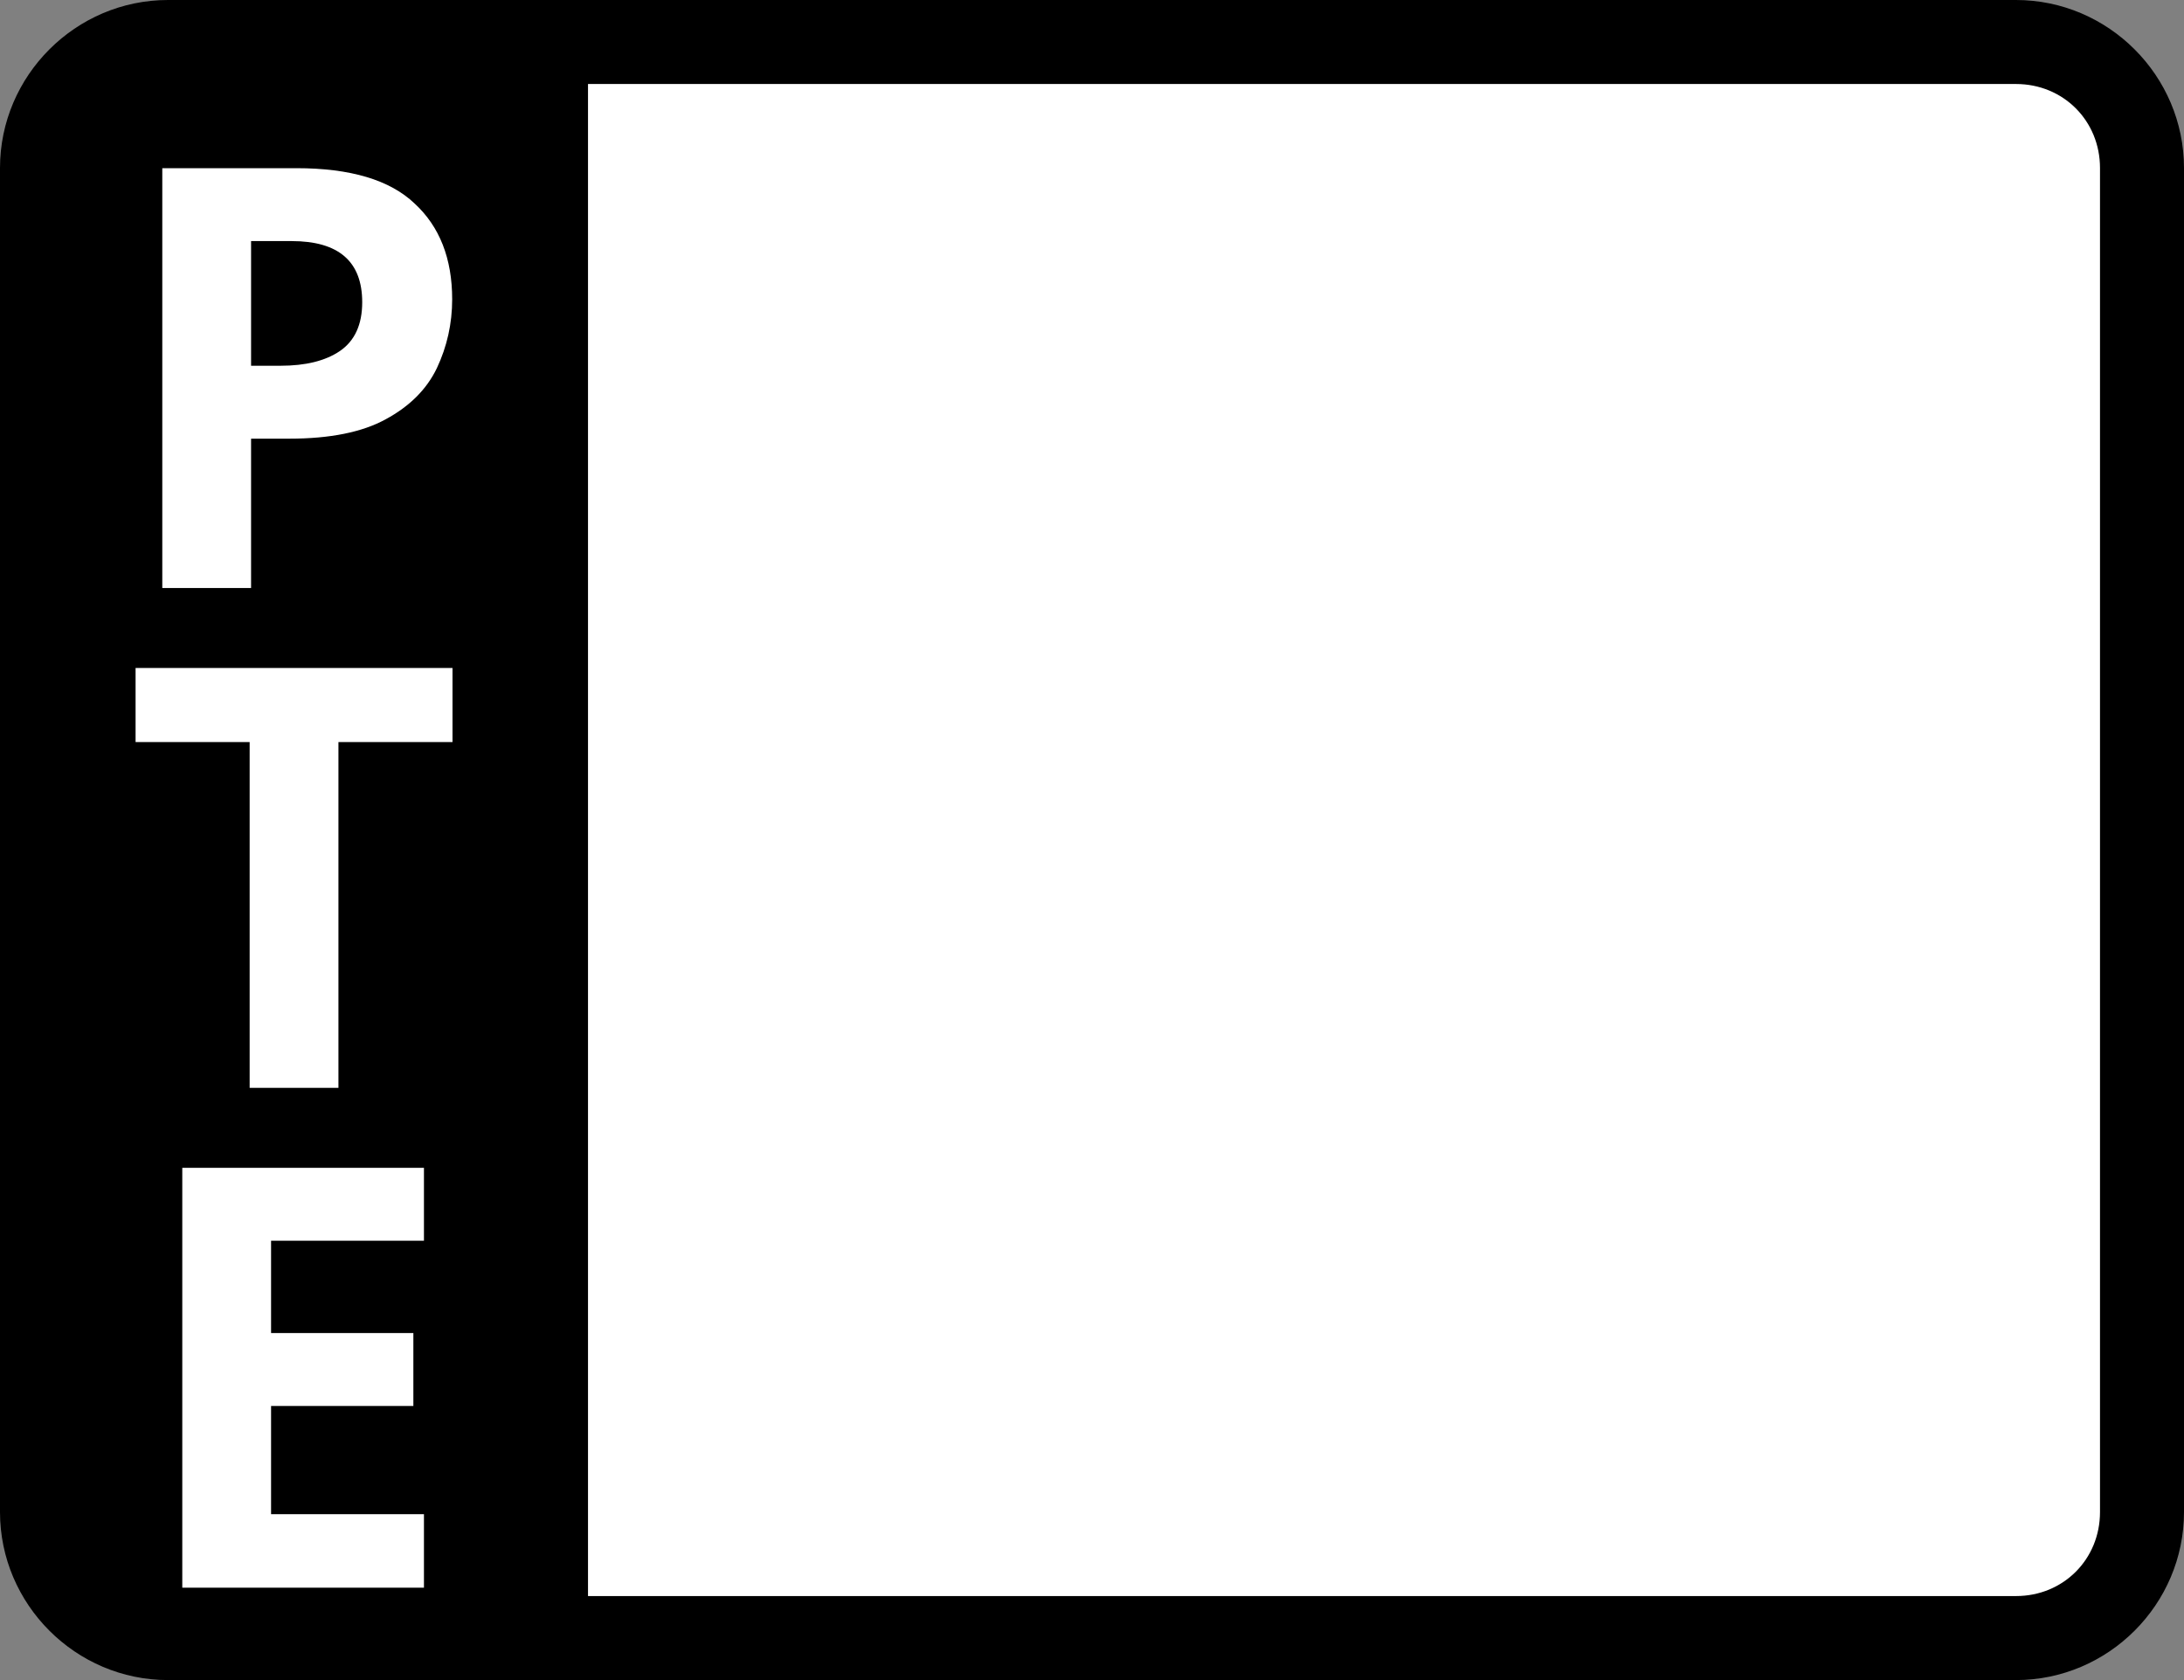 <svg width="26" height="20" version="1.0" xmlns="http://www.w3.org/2000/svg">
 <rect width="100%" height="100%" fill="#808080" stroke="none"/>
 <path style="fill:#000" d="m 0,18 c 0,1.099 0.901,2 2,2 h 22 c 1.099,0 2,-0.901 2,-2 V 2 C 26,0.901 25.099,0 24,0 H 2 C 0.901,0 0,0.901 0,2 Z"/>
 <path style="fill:#fff" d="m 5.047,18.9 h -2.877 v -4.998 h 2.877 v 0.868 h -1.82 v 1.099 h 1.694 v 0.868 h -1.694 v 1.288 h 1.82 z M 4.029,12.95 h -1.057 V 8.834 h -1.358 V 7.952 h 3.773 v 0.882 h -1.358 z M 3.528,2.002 c 0.644,0 1.113,0.14 1.407,0.42 0.299,0.275 0.448,0.656 0.448,1.141 0,0.289 -0.061,0.562 -0.182,0.819 -0.121,0.252 -0.324,0.455 -0.609,0.609 -0.28,0.154 -0.663,0.231 -1.148,0.231 h -0.455 V 7 h -1.057 V 2.002 Z m -0.056,0.868 h -0.483 v 1.484 h 0.35 c 0.299,0 0.534,-0.058 0.707,-0.175 0.177,-0.121 0.266,-0.315 0.266,-0.581 0,-0.485 -0.28,-0.728 -0.84,-0.728 z M 7,1 h 17 c 0.563,0 1,0.437 1,1 v 16 c 0,0.563 -0.437,1 -1,1 H 7 Z"/>
</svg>
